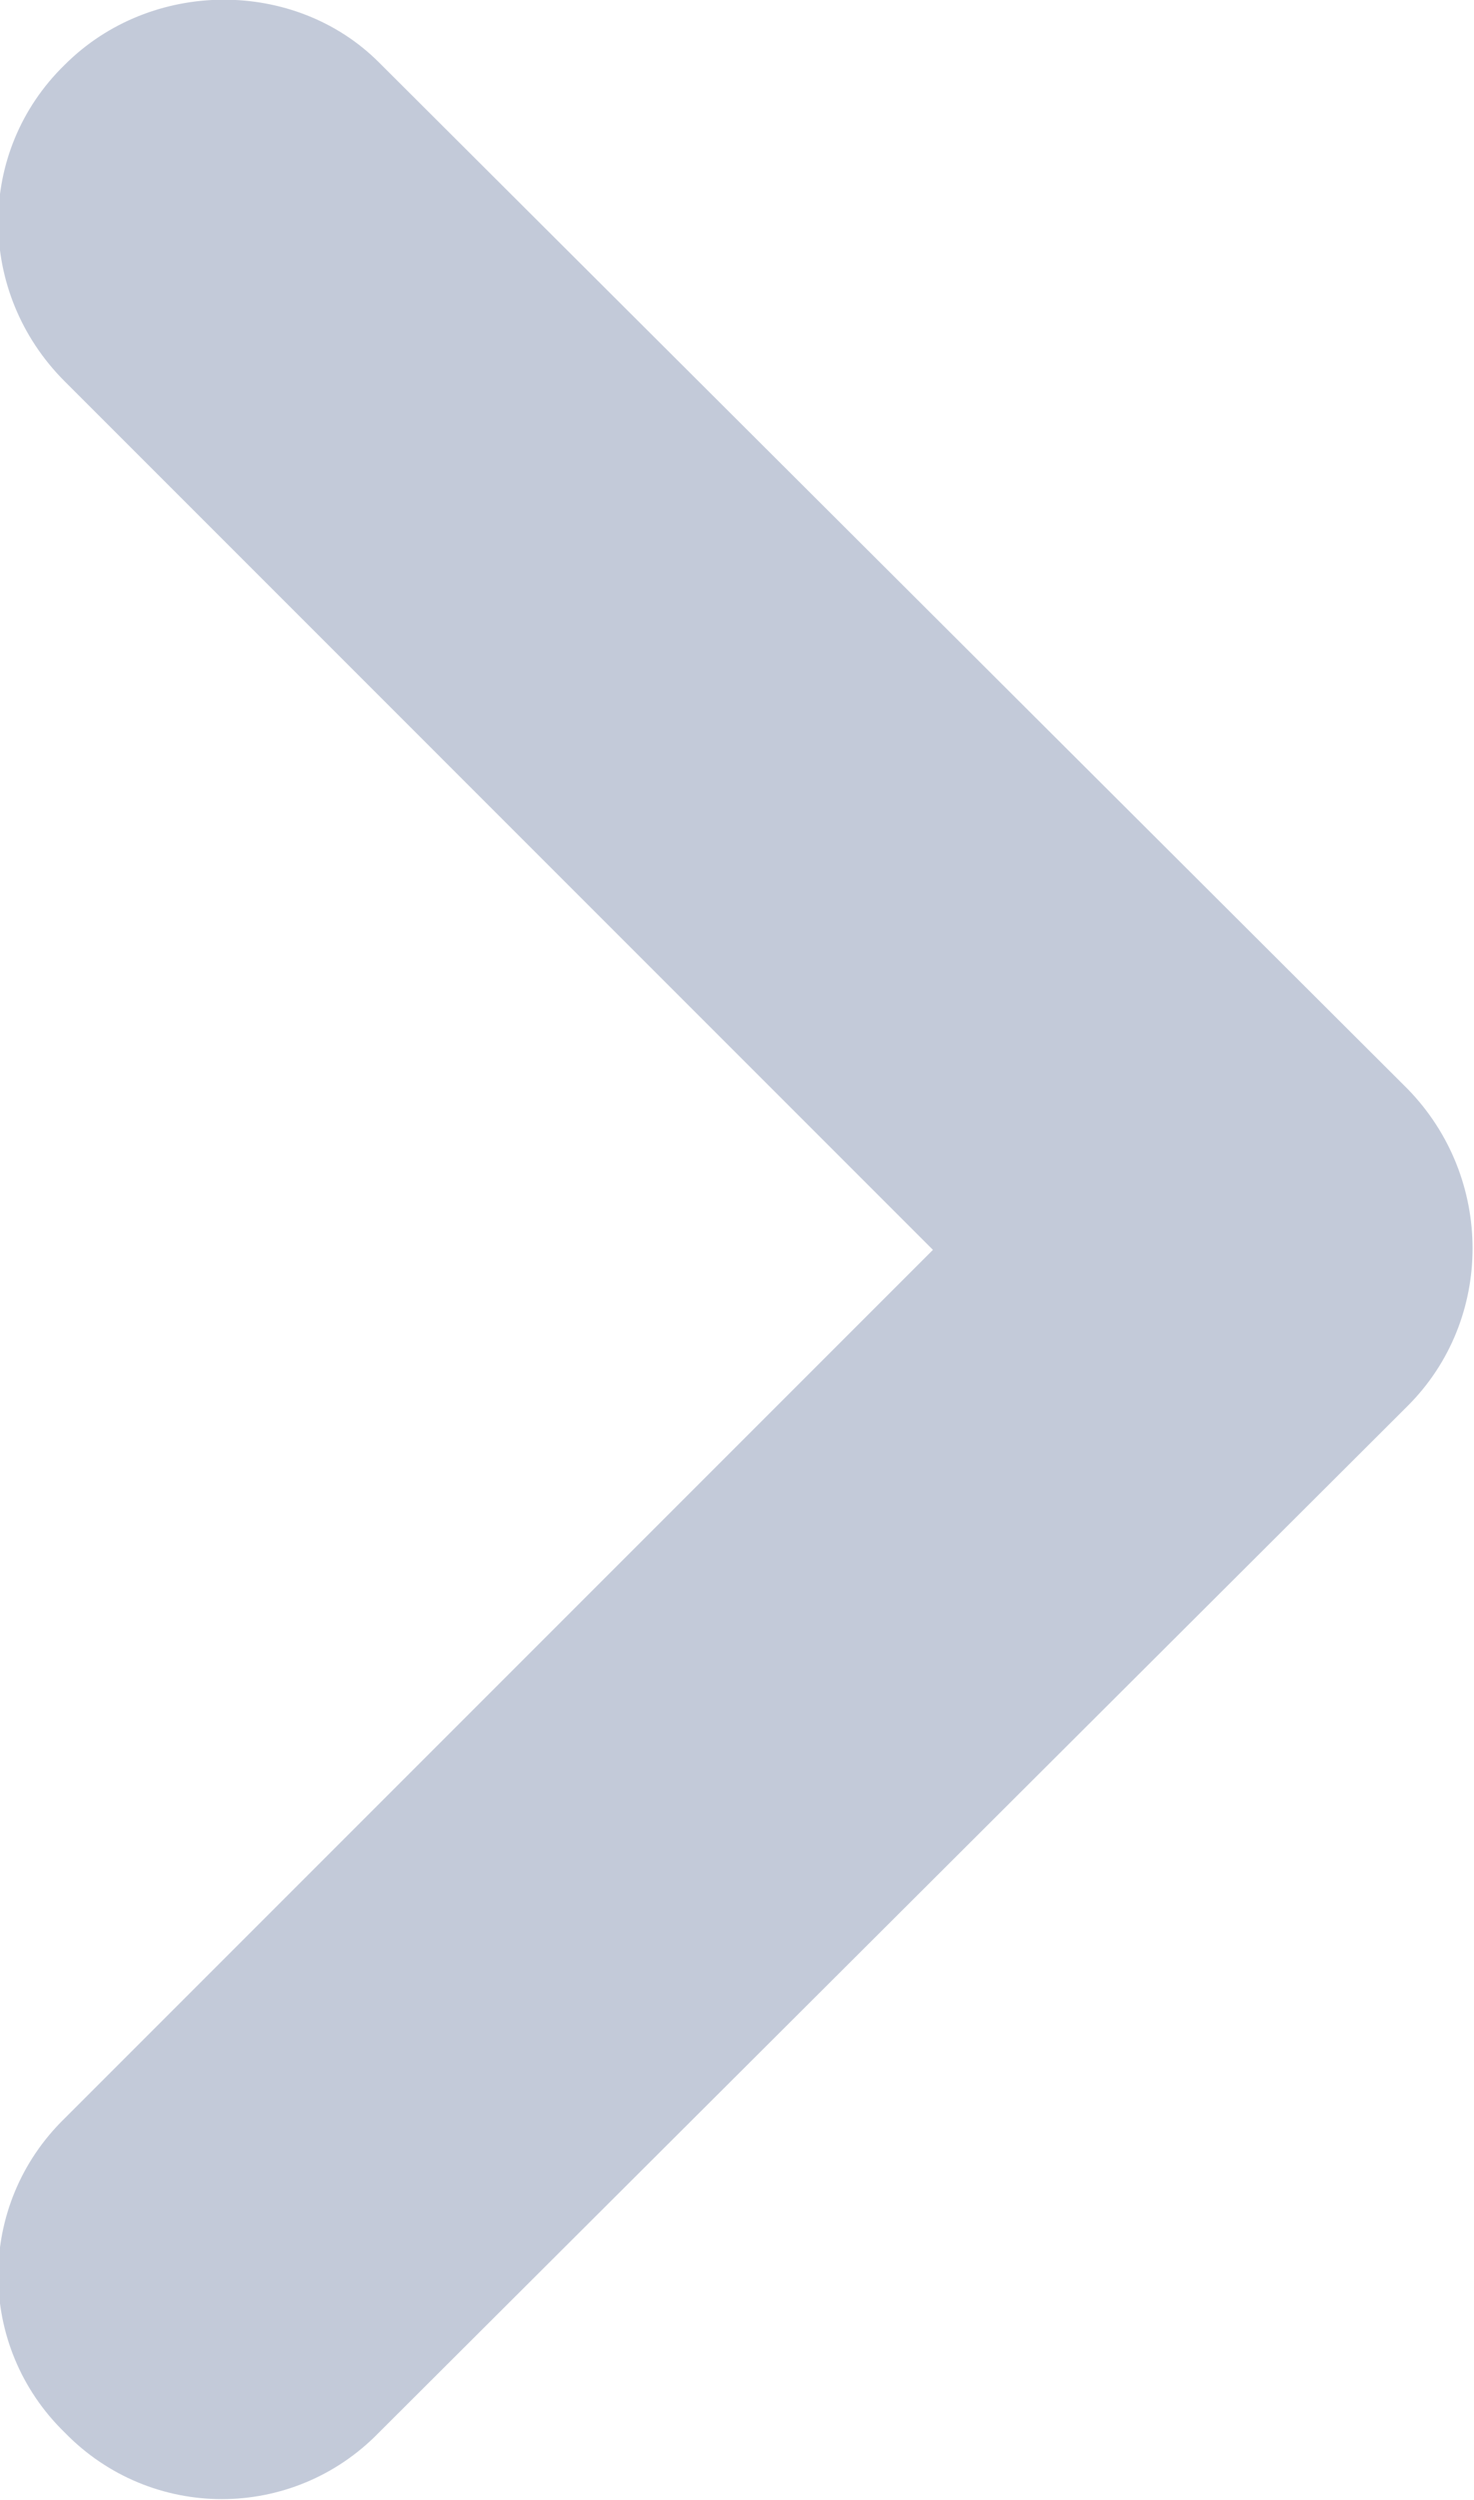 <svg width="6.146" height="10.422" viewBox="0 0 6.146 10.422" fill="none" xmlns="http://www.w3.org/2000/svg" xmlns:xlink="http://www.w3.org/1999/xlink">
	<desc>
			Created with Pixso.
	</desc>
	<defs/>
	<path id="Icon" d="M0.27 0.27C-0.1 0.63 -0.1 1.22 0.27 1.59L3.89 5.21L0.27 8.83C-0.1 9.19 -0.1 9.78 0.27 10.14C0.63 10.51 1.22 10.51 1.58 10.14L5.87 5.86C6.23 5.5 6.23 4.91 5.87 4.54L1.58 0.26C1.23 -0.09 0.63 -0.09 0.27 0.27Z" fill="#C3CAD9" fill-opacity="1" fill-rule="evenodd"/>
</svg>
